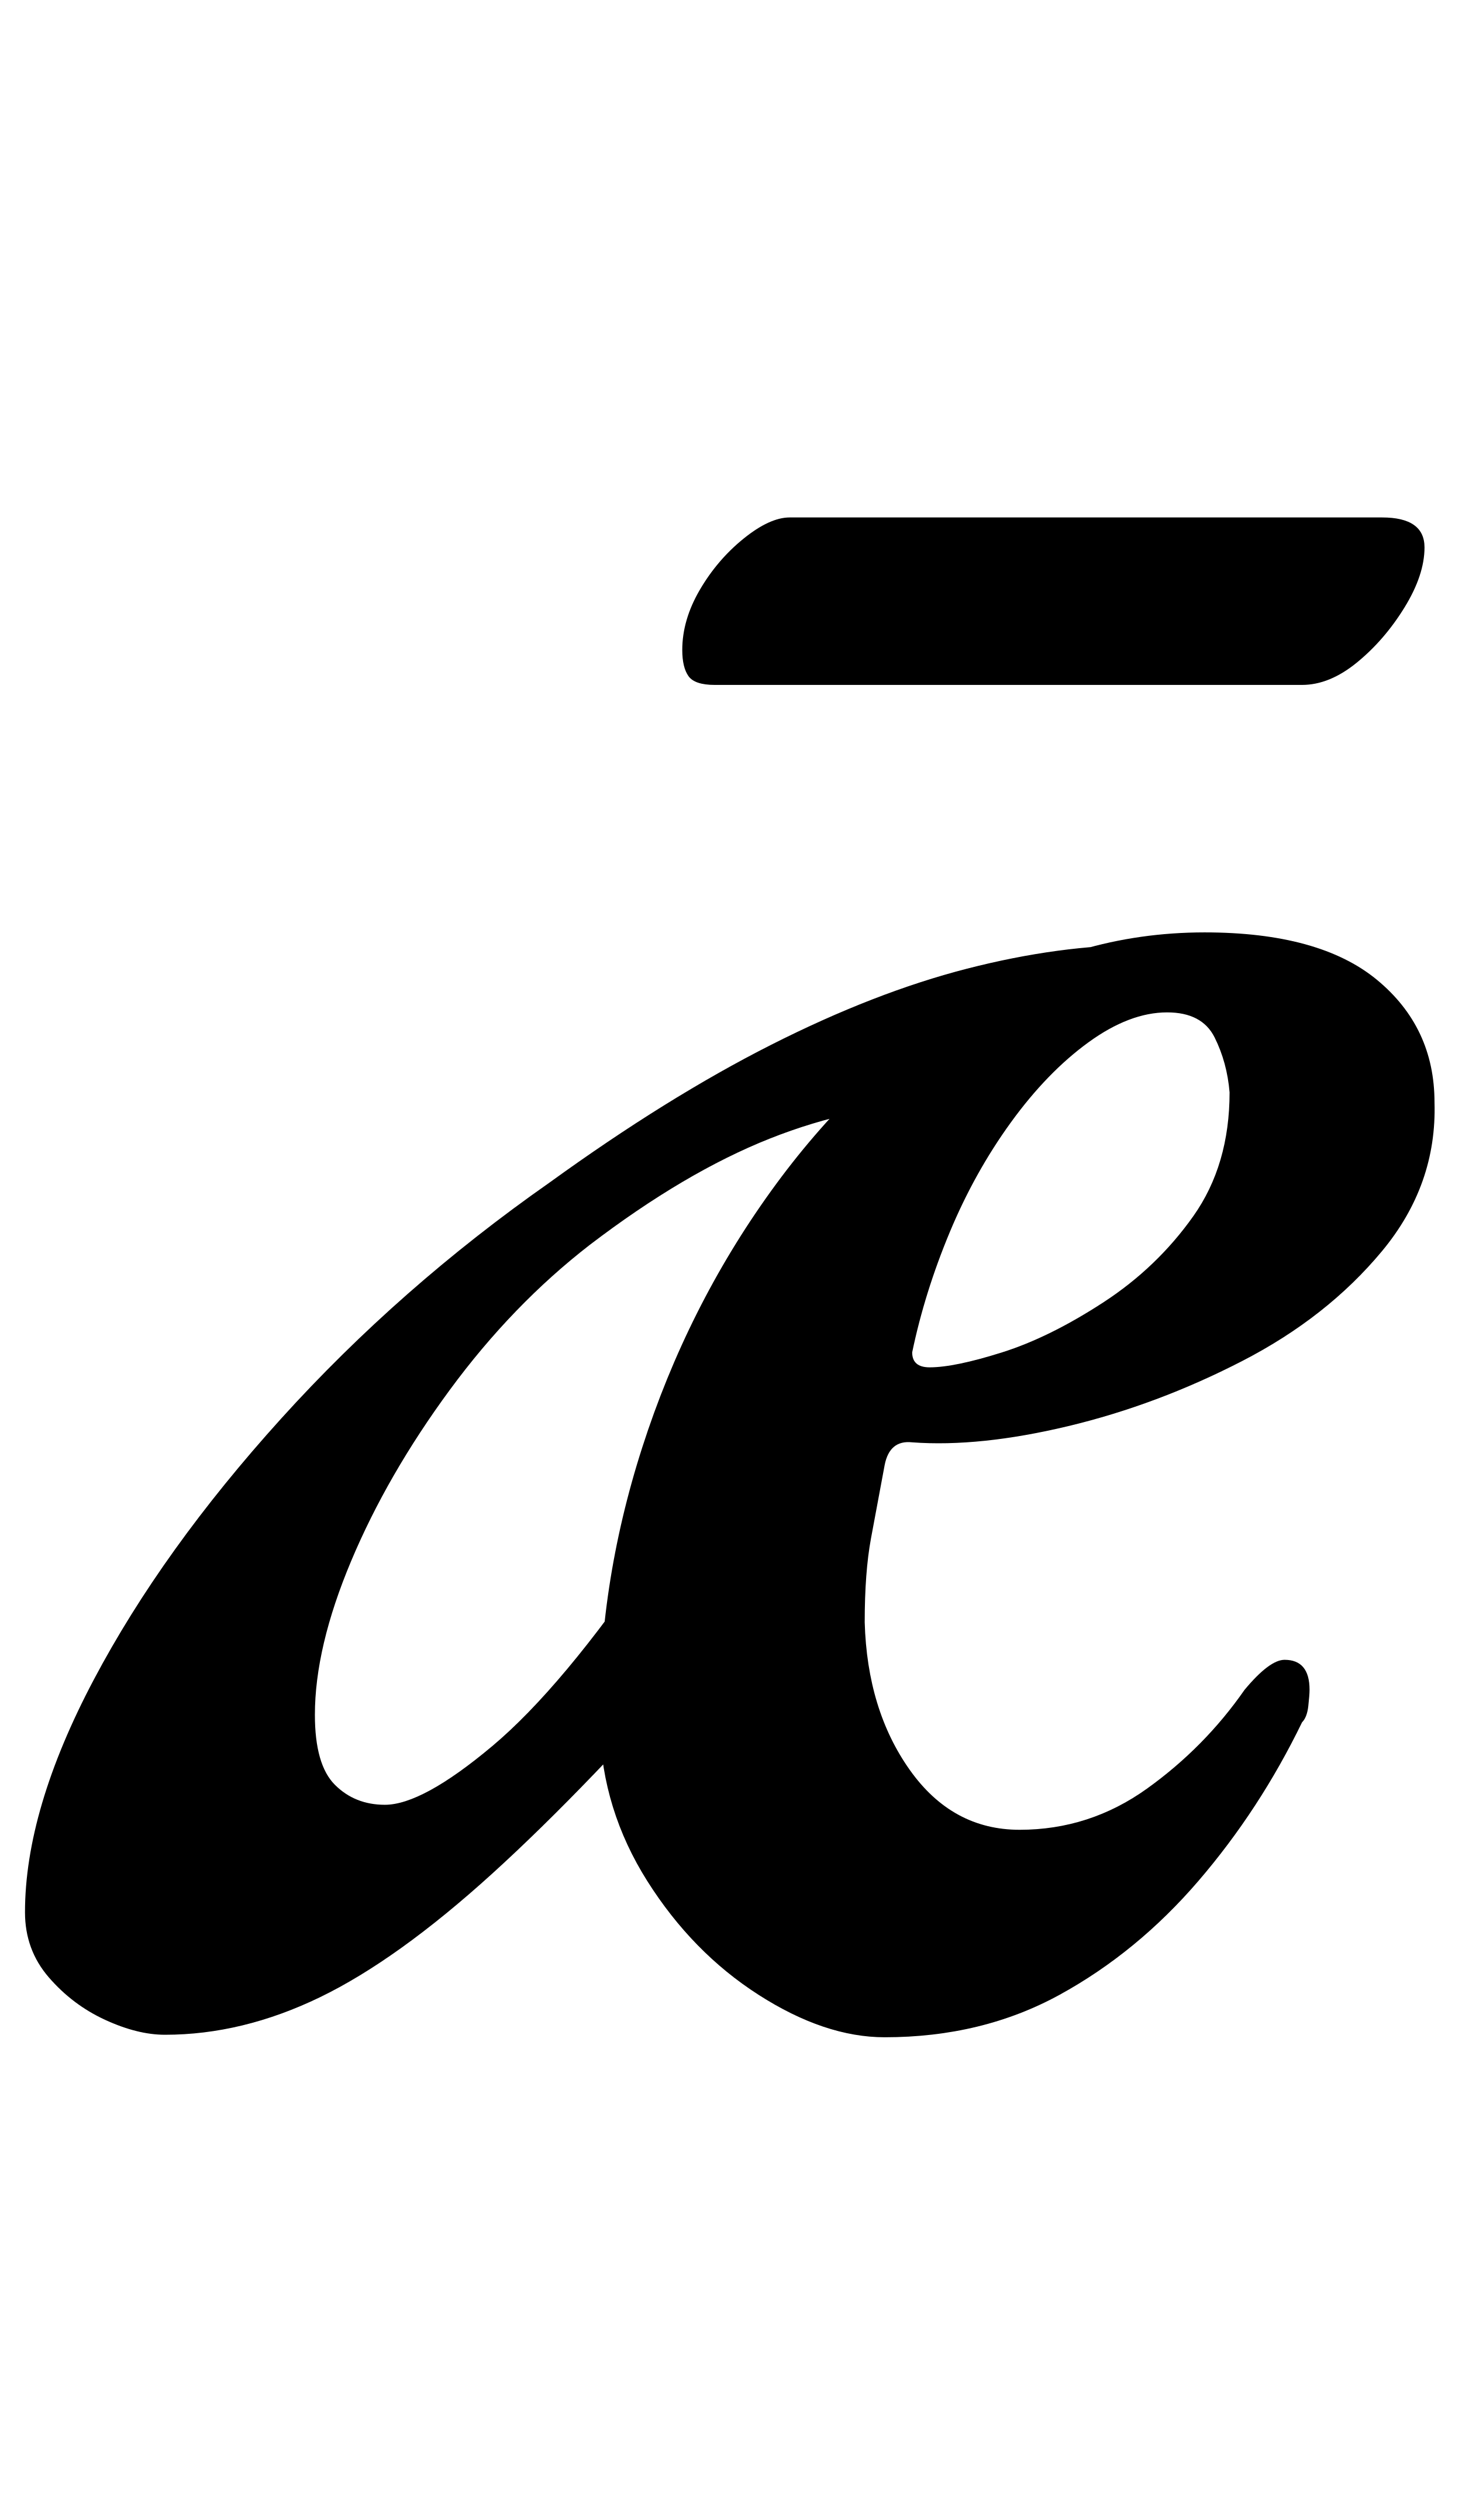 <?xml version="1.0" standalone="no"?>
<!DOCTYPE svg PUBLIC "-//W3C//DTD SVG 1.1//EN" "http://www.w3.org/Graphics/SVG/1.1/DTD/svg11.dtd" >
<svg xmlns="http://www.w3.org/2000/svg" xmlns:xlink="http://www.w3.org/1999/xlink" version="1.1" viewBox="-27 0 585 1000">
  <g transform="matrix(1 0 0 -1 0 800)">
   <path fill="currentColor"
d="M39 -14q-11 0 -24 6t-22.5 17t-9.5 26q0 41 27.5 93t75 104.5t107.5 94.5q47 34 88.5 55t78.5 30.5t70 9.5l-80 -63q-35 -1 -69 -14.5t-72 -42.5q-31 -24 -56 -58t-39.5 -68.5t-14.5 -61.5q0 -20 8 -28t20 -8q15 0 43 23.5t64 76.5l24 -36q-50 -57 -88 -91.5t-69 -49.5
t-62 -15zM327 -15q-24 0 -50.5 17t-44.5 45.5t-19 61.5q-1 56 17 112t51.5 102.5t77.5 75t96 28.5q46 0 69 -19t23 -49q1 -33 -21 -59.5t-56 -44t-69.5 -26t-62.5 -6.5q-9 1 -11 -9q-3 -16 -5.5 -29.5t-2.5 -33.5q1 -35 18 -59t44 -24q28 0 51 16.5t39 39.5q10 12 16 12
q10 0 10 -12q0 -2 -0.5 -6.5t-2.5 -6.5q-17 -35 -41.5 -63.5t-55.5 -45.5t-70 -17zM345 253q10 0 29 6t40.5 20t36 34.5t14.5 49.5q-1 12 -6 22t-19 10q-15 0 -31.5 -12t-31 -32t-24.5 -44t-15 -48q0 -6 7 -6zM259 526q-8 0 -10.5 3.5t-2.5 10.5q0 12 7 24t17.5 20.5
t18.5 8.5h237q17 0 17 -12q0 -11 -8 -24t-19 -22t-22 -9h-235z" />
  </g>

</svg>
